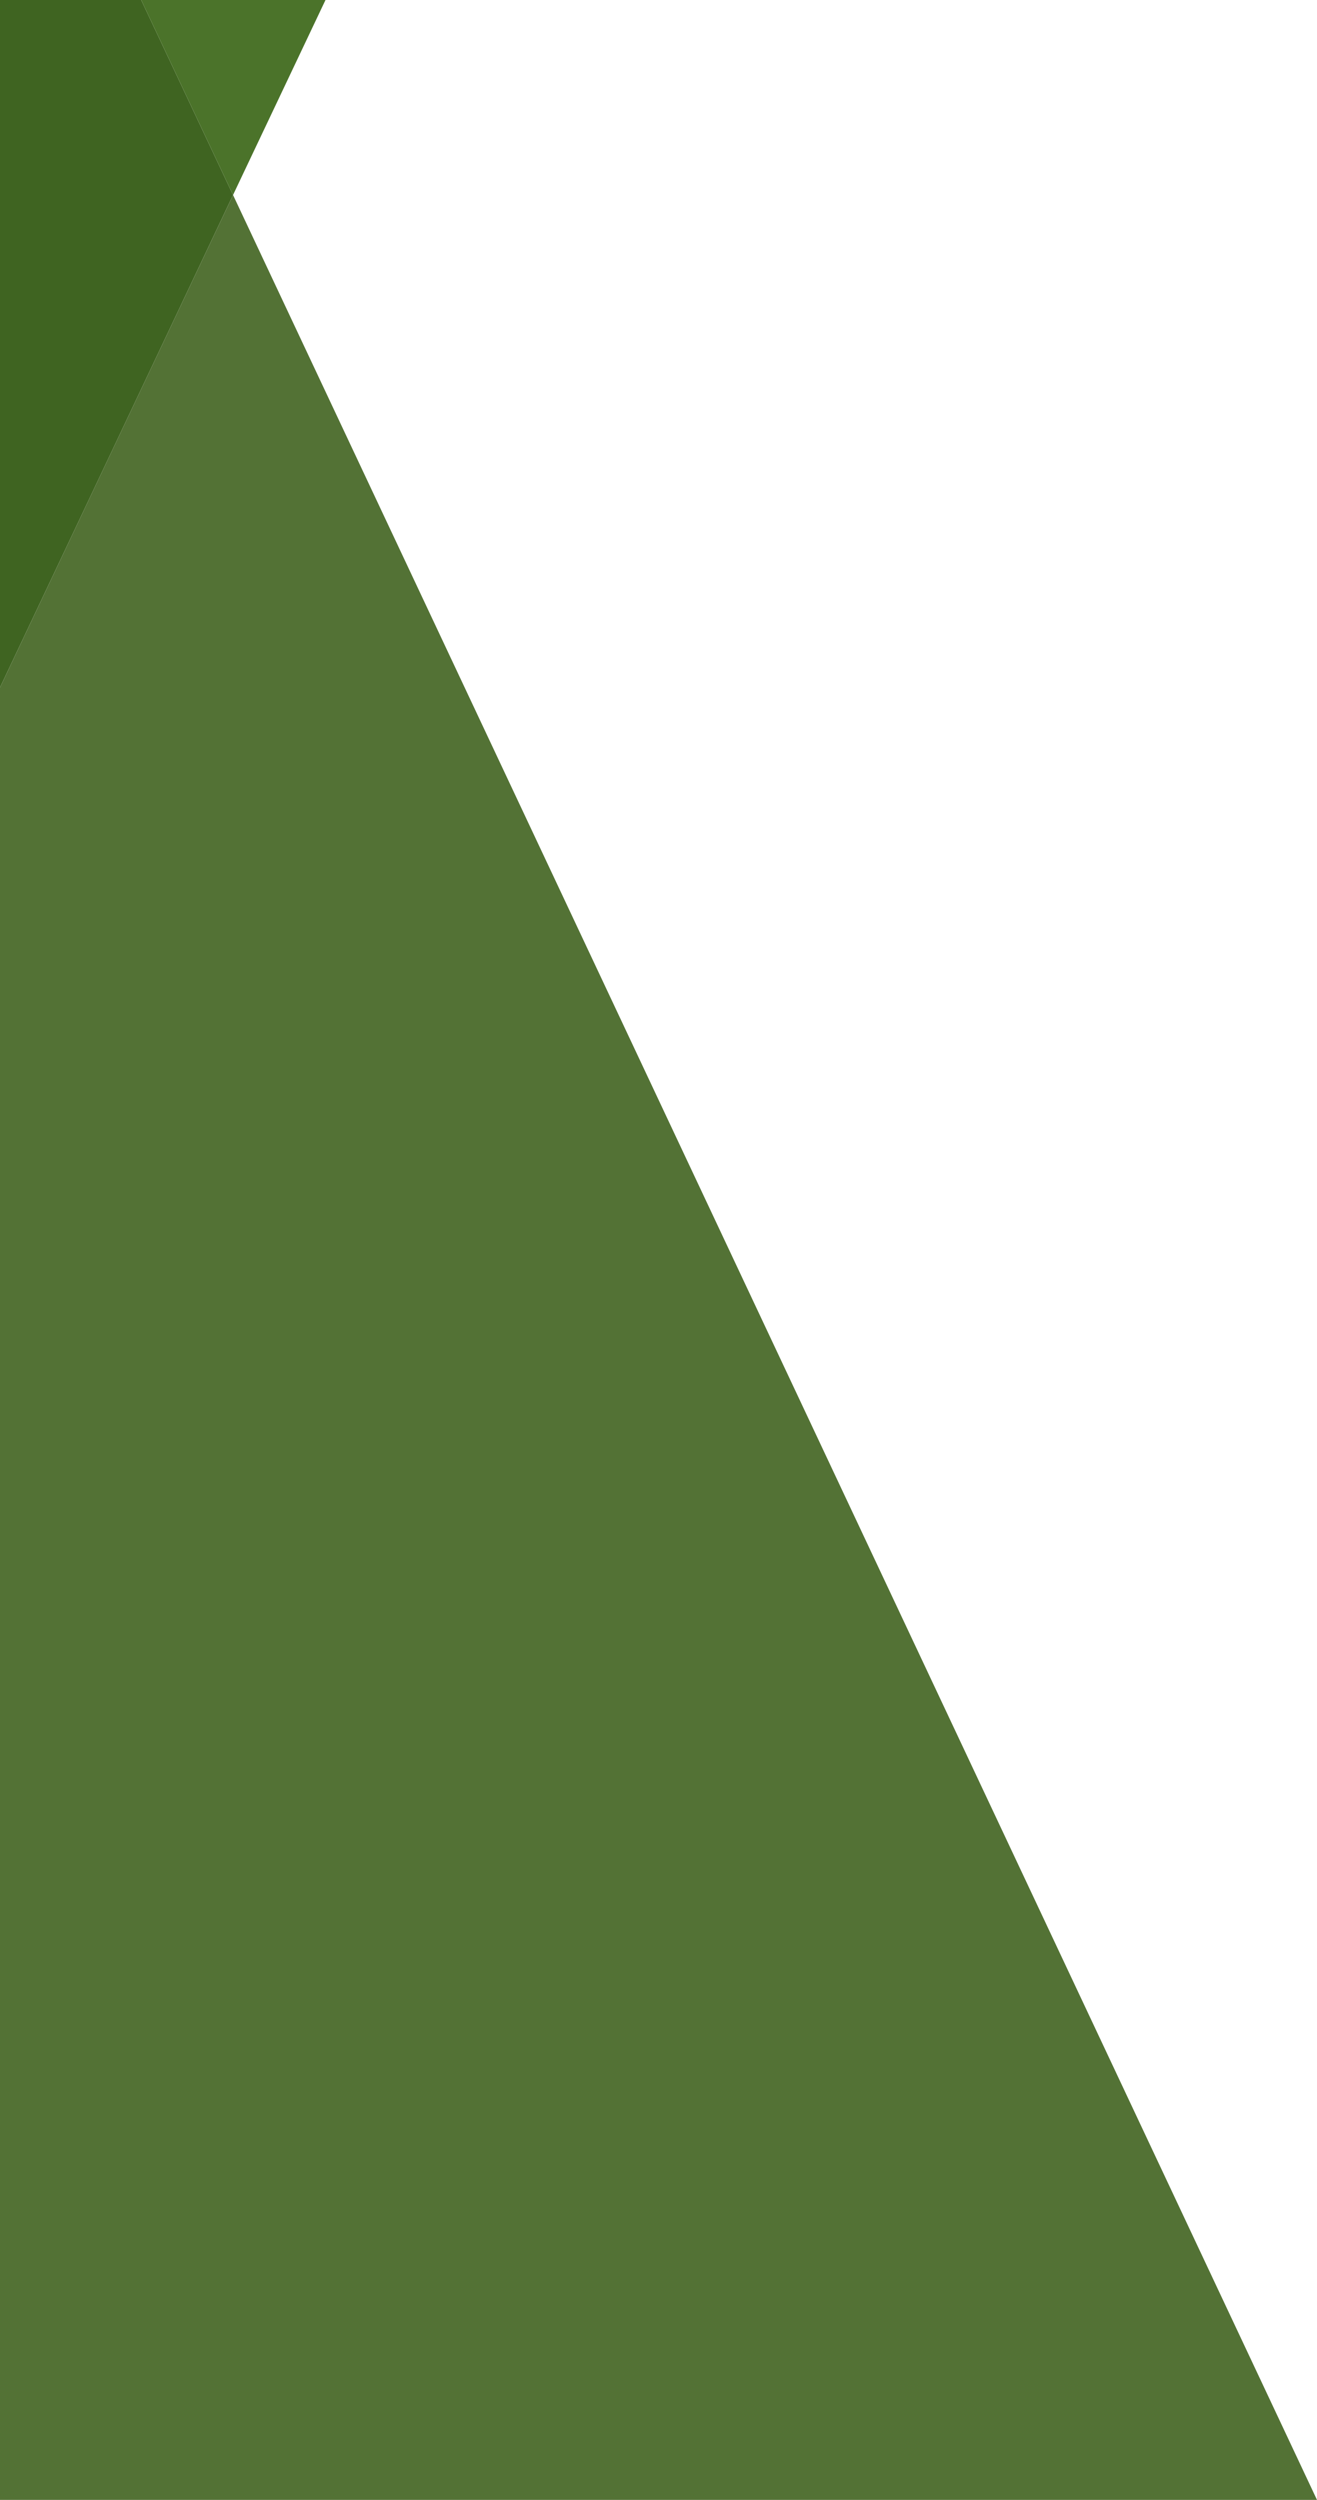 <?xml version="1.0" encoding="utf-8"?>
<!-- Generator: Adobe Illustrator 26.3.1, SVG Export Plug-In . SVG Version: 6.00 Build 0)  -->
<svg version="1.1" id="Layer_1" xmlns="http://www.w3.org/2000/svg" xmlns:xlink="http://www.w3.org/1999/xlink" x="0px" y="0px"
	 viewBox="0 0 210.8 400" style="enable-background:new 0 0 210.8 400;" xml:space="preserve">
<style type="text/css">
	.st0{fill:#3F6421;}
	.st1{fill:none;}
	.st2{fill:#67823A;stroke:#000000;stroke-miterlimit:10;}
	.st3{fill:#4B732A;}
	.st4{fill:#537235;}
</style>
<polyline class="st0" points="22.6,0 0,0 0,110 18.7,70.5 37.3,31.2 "/>
<line class="st1" x1="37.3" y1="31.2" x2="55.8" y2="70.5"/>
<path class="st2" d="M37.3,31.2"/>
<polygon class="st3" points="37.3,31.2 22.6,0 52.1,0 "/>
<polygon class="st4" points="37.3,31.2 0,110 0,400 210.8,400 "/>
</svg>
